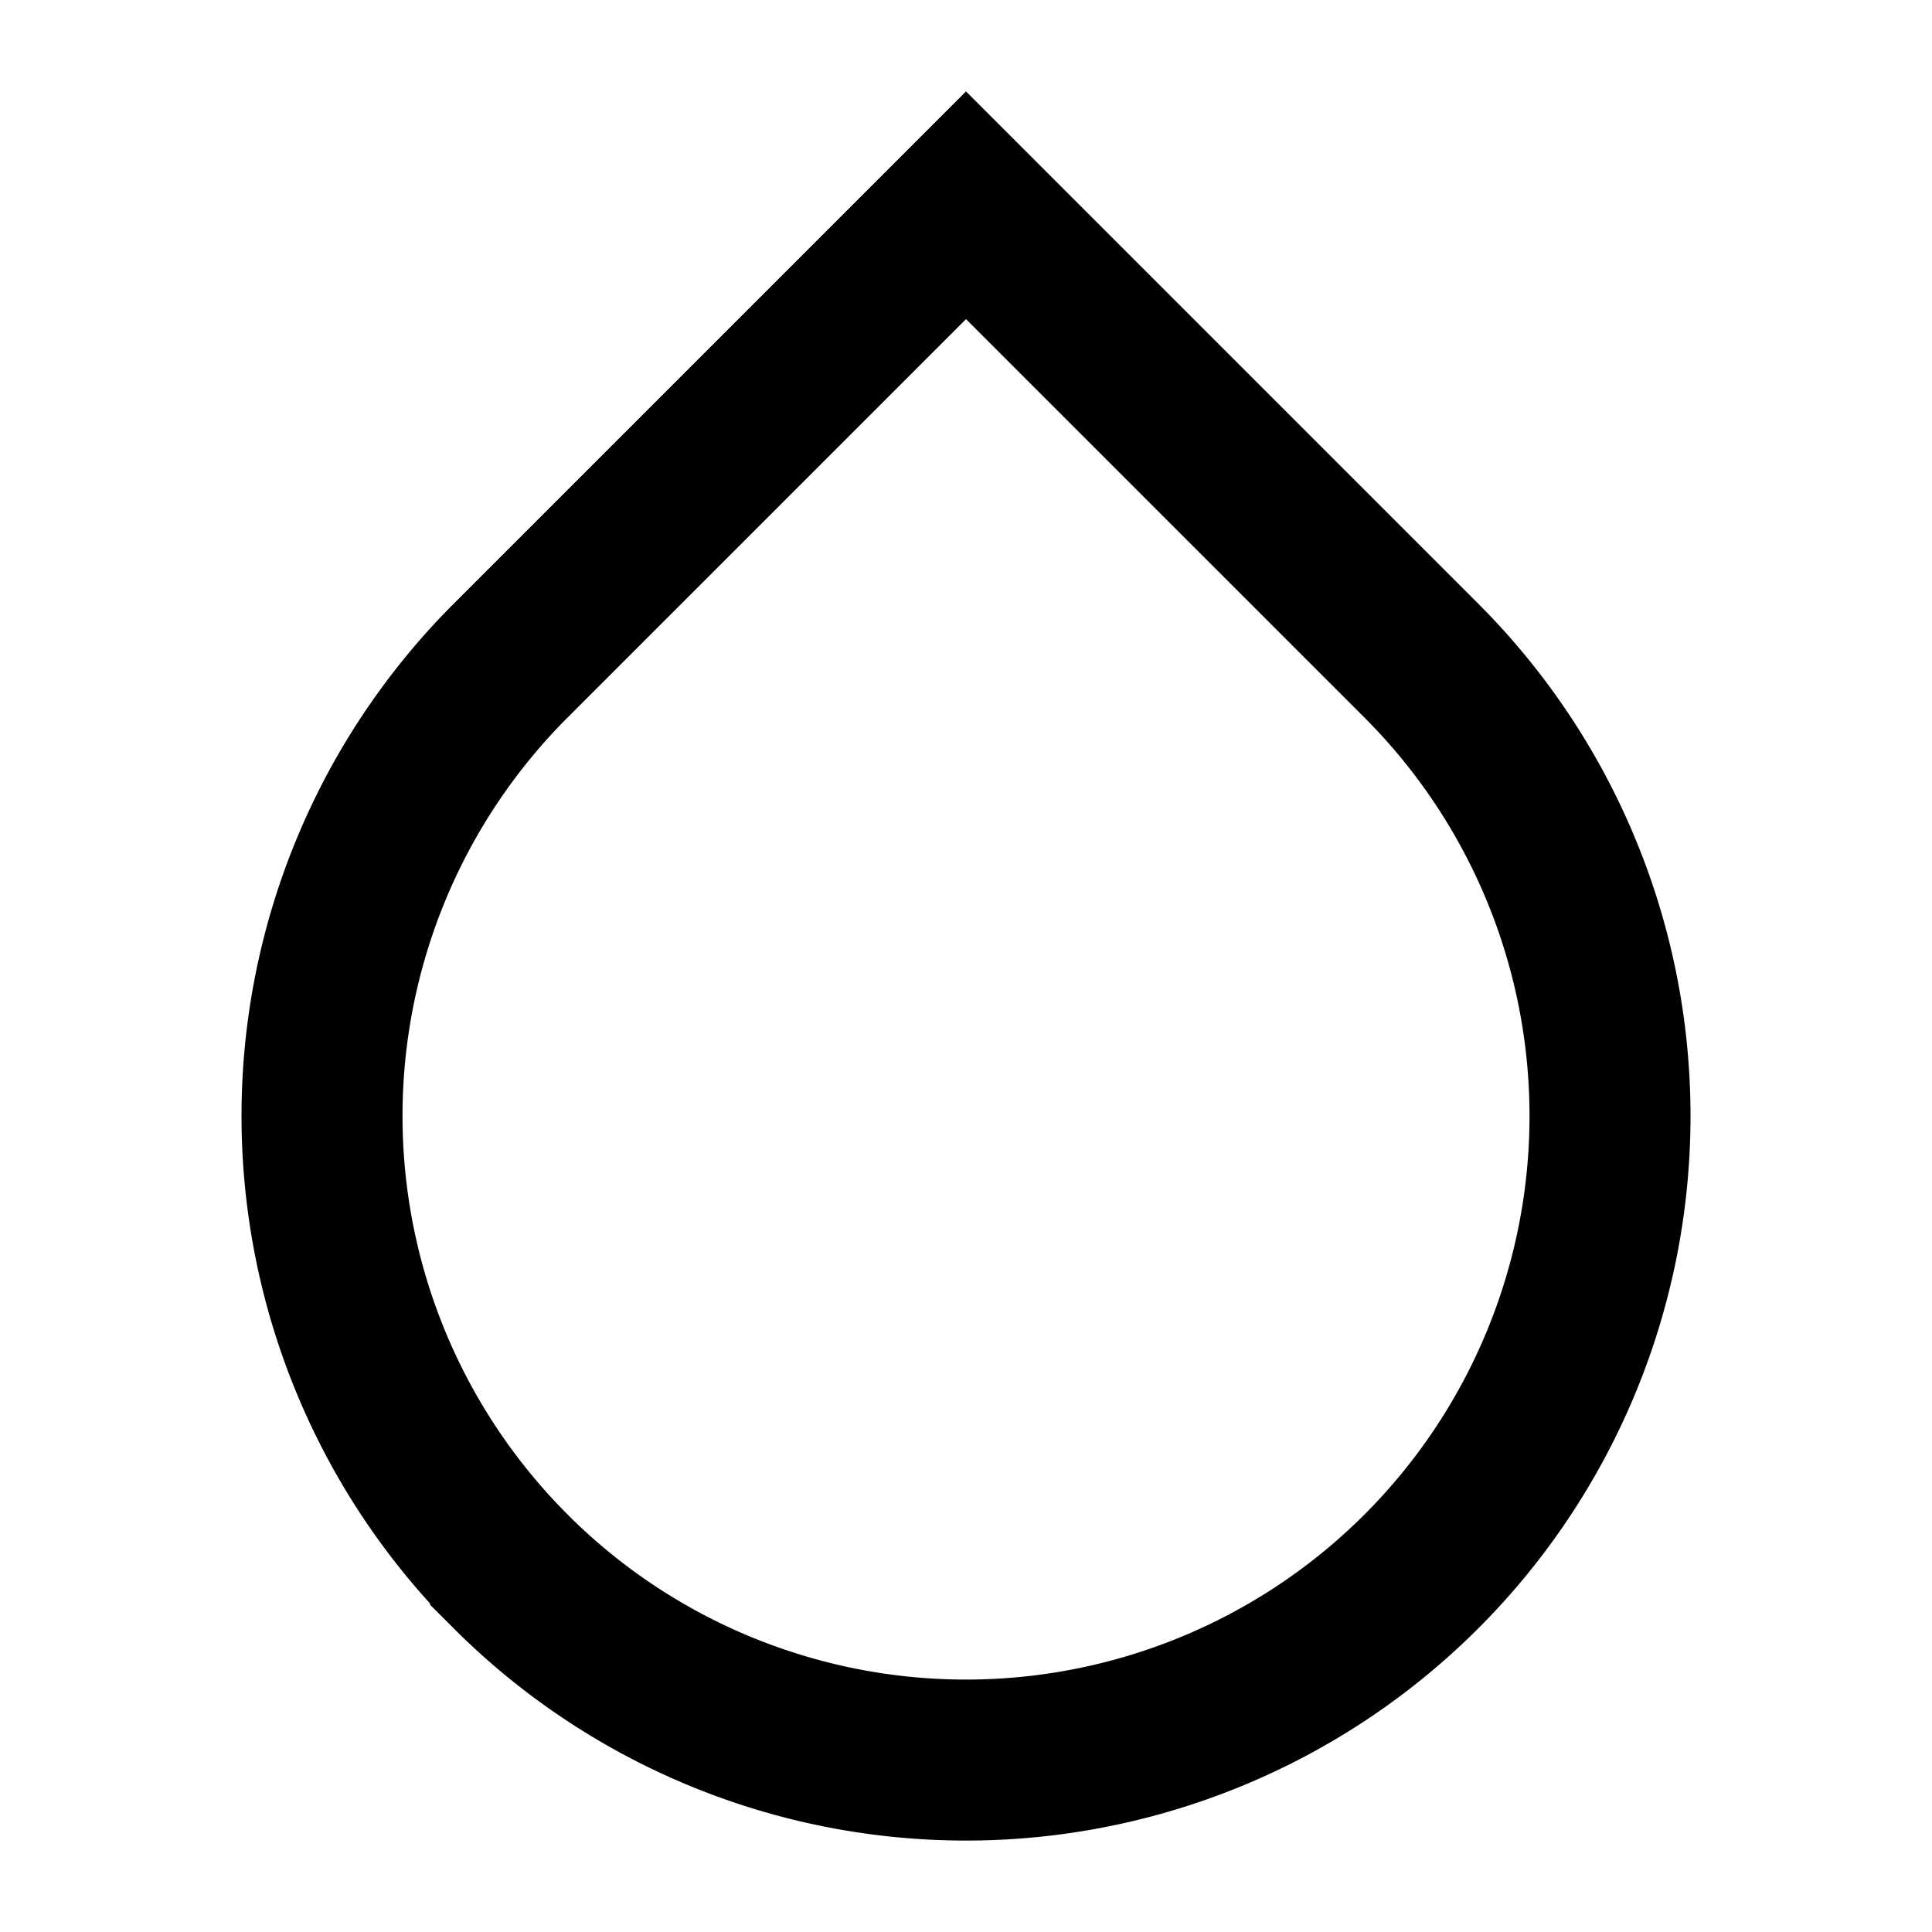 <svg width="24" height="24" fill="none" xmlns="http://www.w3.org/2000/svg"><path d="M6.343 19.52a8 8 0 010-11.313L12 2.55l5.657 5.657A8 8 0 016.343 19.521z" stroke="currentColor" stroke-width="2"/></svg>